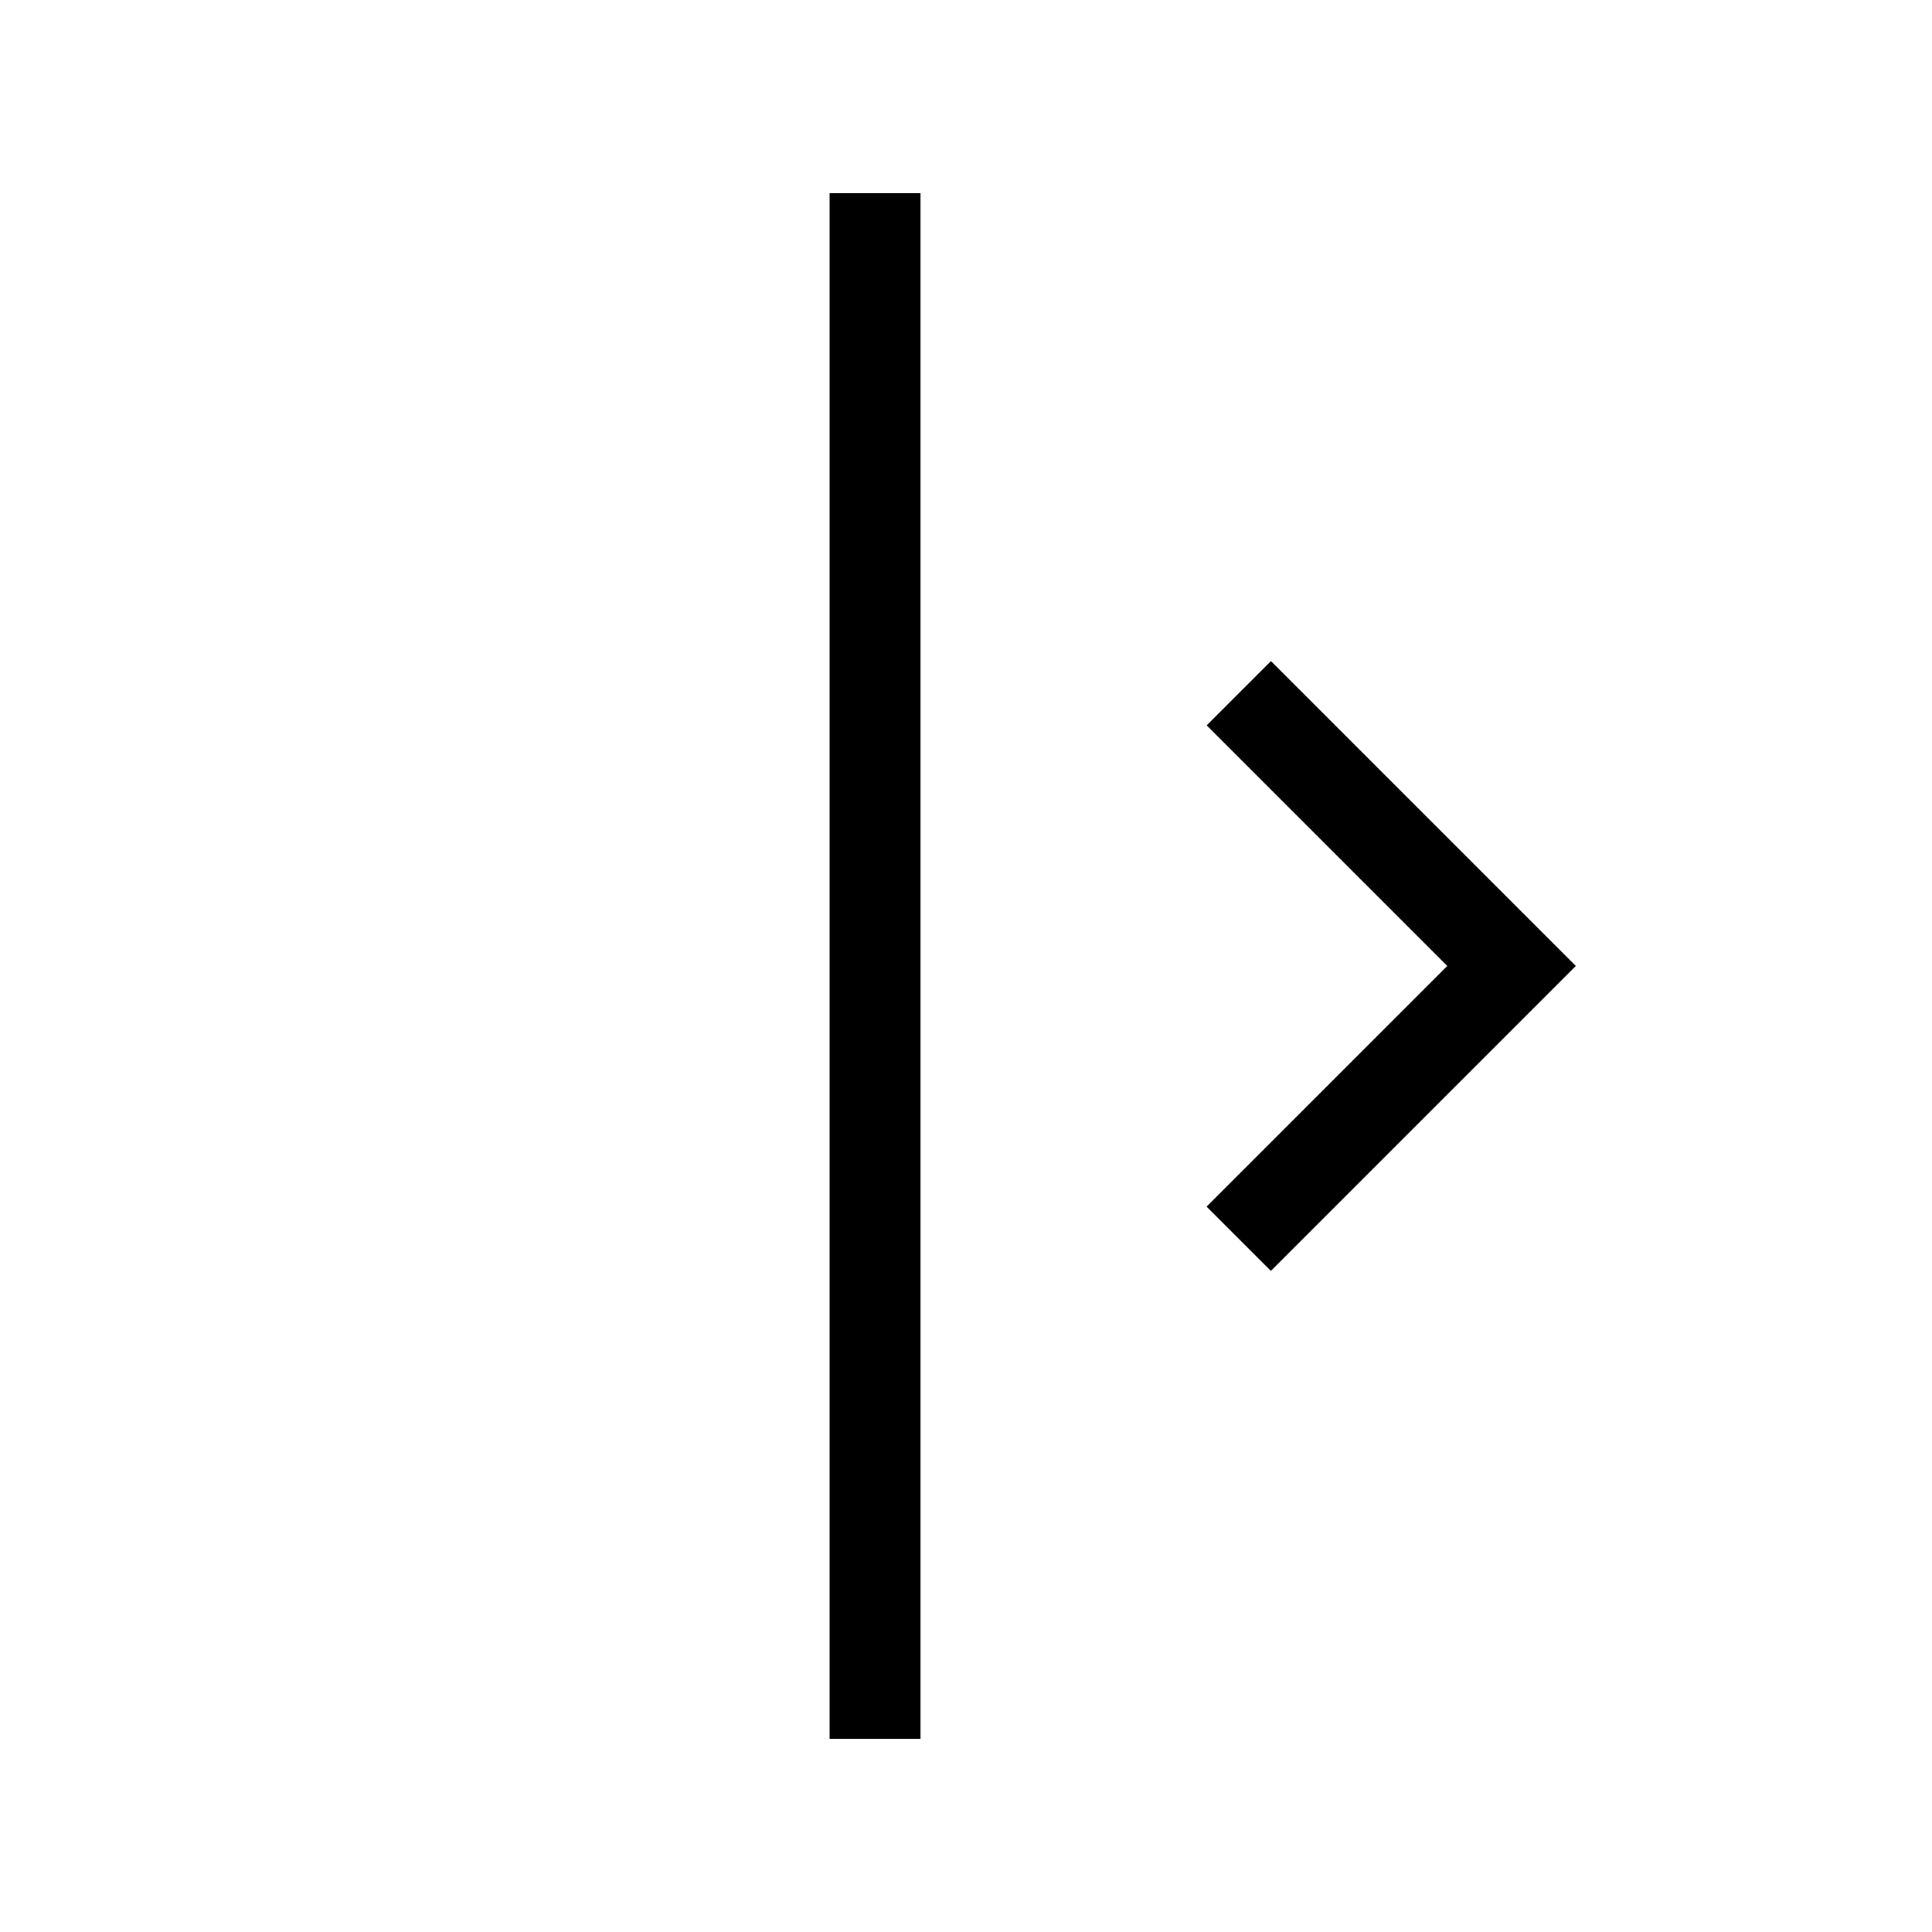 <!-- Generated by IcoMoon.io -->
<svg version="1.1" xmlns="http://www.w3.org/2000/svg" width="40" height="40" viewBox="0 0 40 40">
<title>th-shift-right-alt</title>
<path d="M32.625 20l-6.313 6.313-1.331-1.331 4.983-4.983-4.981-4.981 1.331-1.331 6.312 6.312zM17.176 36h1.882v-32h-1.882v32z"></path>
</svg>
